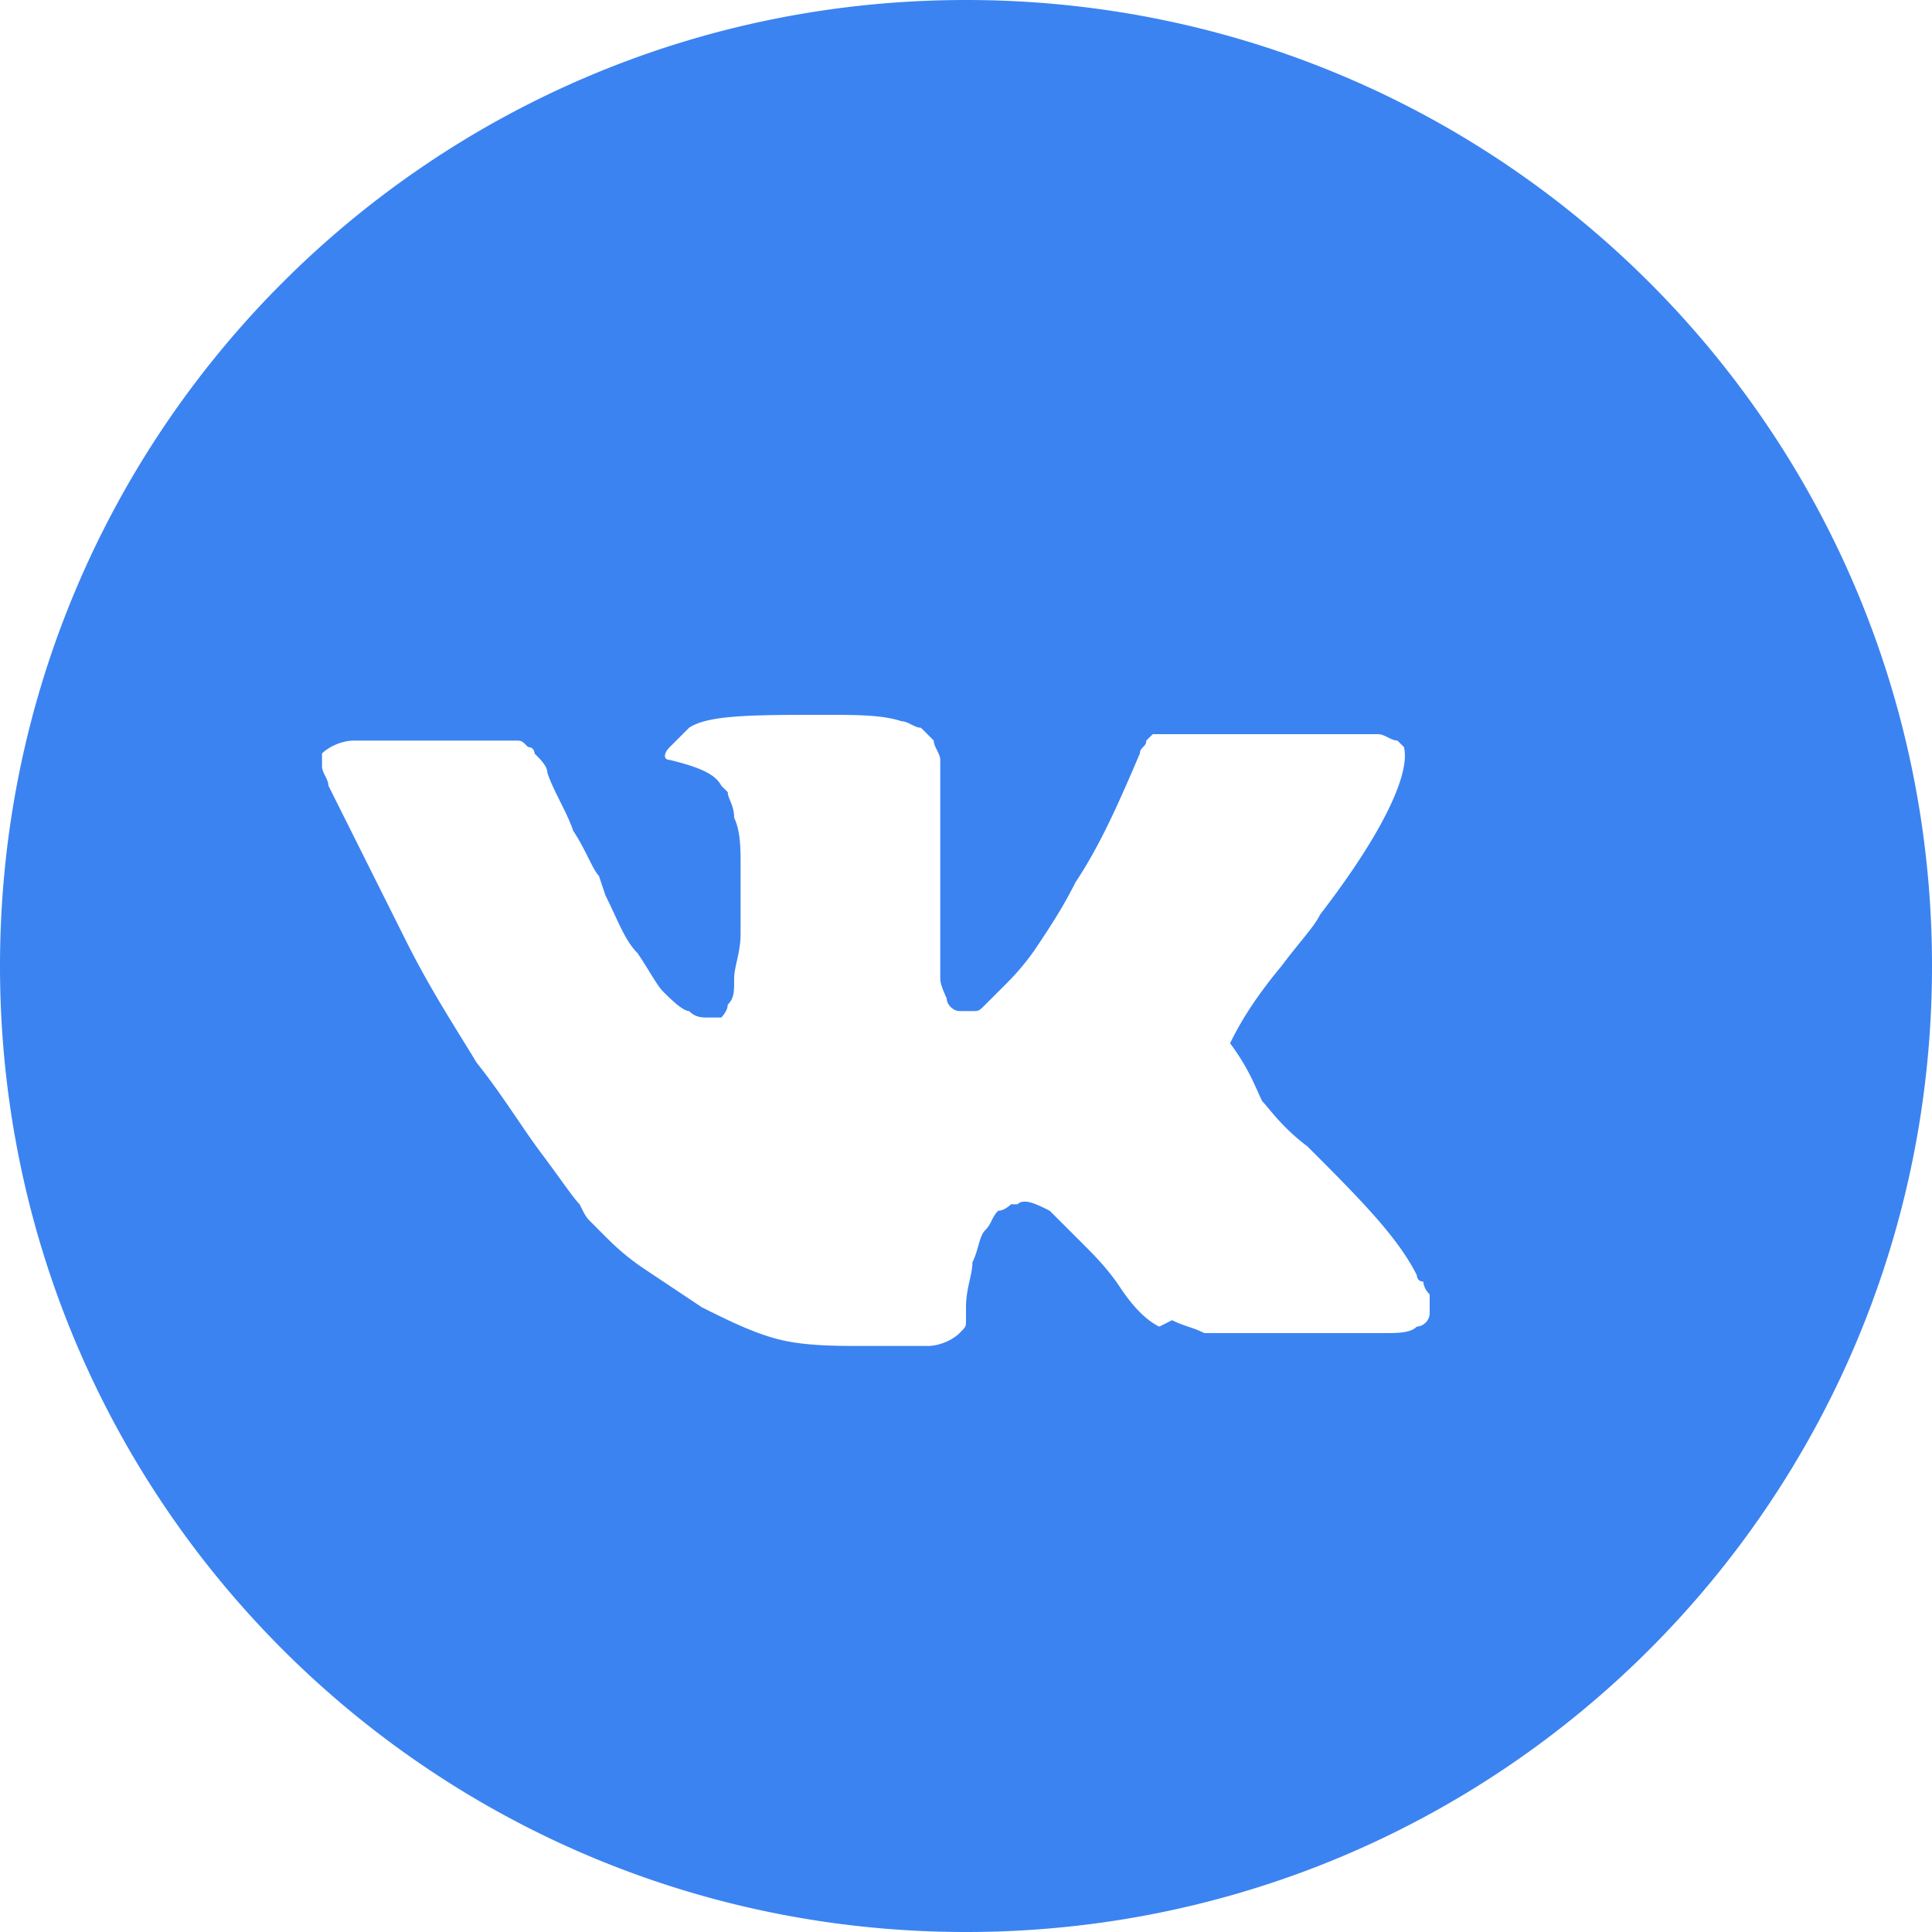 <svg width="40" height="40" viewBox="0 0 40 40" fill="none" xmlns="http://www.w3.org/2000/svg">
    <g clip-path="url(#a)">
        <path d="M20 0C8.933 0 0 8.933 0 20s8.933 20 20 20 20-8.933 20-20S31.067 0 20 0zm6.133 22.8c.134.133.4.533.934.933 1.066 1.067 1.866 1.867 2.266 2.667 0 0 0 .133.134.133 0 0 0 .134.133.267v.4a.287.287 0 0 1-.267.267c-.133.133-.4.133-.666.133h-3.734c-.266-.133-.4-.133-.666-.267l-.267.134c-.267-.134-.533-.4-.8-.8s-.533-.667-.8-.934l-.667-.666c-.266-.134-.533-.267-.666-.134h-.134s-.133.134-.266.134c-.134.133-.134.266-.267.4-.133.133-.133.4-.267.666 0 .267-.133.534-.133.934v.266c0 .134 0 .134-.133.267-.134.133-.4.267-.667.267h-1.333c-.534 0-1.2 0-1.734-.134-.533-.133-1.066-.4-1.6-.666l-1.2-.8c-.4-.267-.666-.534-.8-.667l-.266-.267c-.134-.133-.134-.133-.267-.4-.133-.133-.4-.533-.8-1.066-.4-.534-.8-1.2-1.333-1.867-.4-.667-.934-1.467-1.467-2.533l-1.6-3.2c0-.134-.133-.267-.133-.4V15.6c.133-.133.4-.267.666-.267h3.334c.133 0 .133 0 .266.134.134 0 .134.133.134.133.133.133.266.267.266.4.134.4.4.8.534 1.2.266.4.4.8.533.933l.133.4c.267.534.4.934.667 1.2.267.4.4.667.533.8.134.134.4.4.534.4.133.134.266.134.4.134h.266s.134-.134.134-.267c.133-.133.133-.267.133-.533 0-.267.133-.534.133-.934v-1.466c0-.267 0-.667-.133-.934 0-.266-.133-.4-.133-.533l-.134-.133c-.133-.267-.533-.4-1.066-.534-.134 0-.134-.133 0-.266l.4-.4c.4-.267 1.333-.267 2.8-.267.666 0 1.2 0 1.6.133.133 0 .266.134.4.134l.266.266c0 .134.134.267.134.4v4.534c0 .133.133.4.133.4 0 .133.133.266.267.266h.266c.134 0 .134 0 .267-.133l.4-.4c.133-.133.4-.4.667-.8.266-.4.533-.8.8-1.333.533-.8.933-1.734 1.333-2.667 0-.133.133-.133.133-.267l.134-.133h4.666c.134 0 .267.133.4.133l.134.134c.133.533-.4 1.733-1.734 3.466-.133.267-.4.534-.8 1.067-.666.8-.933 1.333-1.066 1.6.4.533.533.933.666 1.2z" fill="#3B83F1"/>
    </g>
    <defs>
        <clipPath id="a">
            <path fill="#fff" d="M0 0h40v40H0z"/>
        </clipPath>
    </defs>
</svg>
